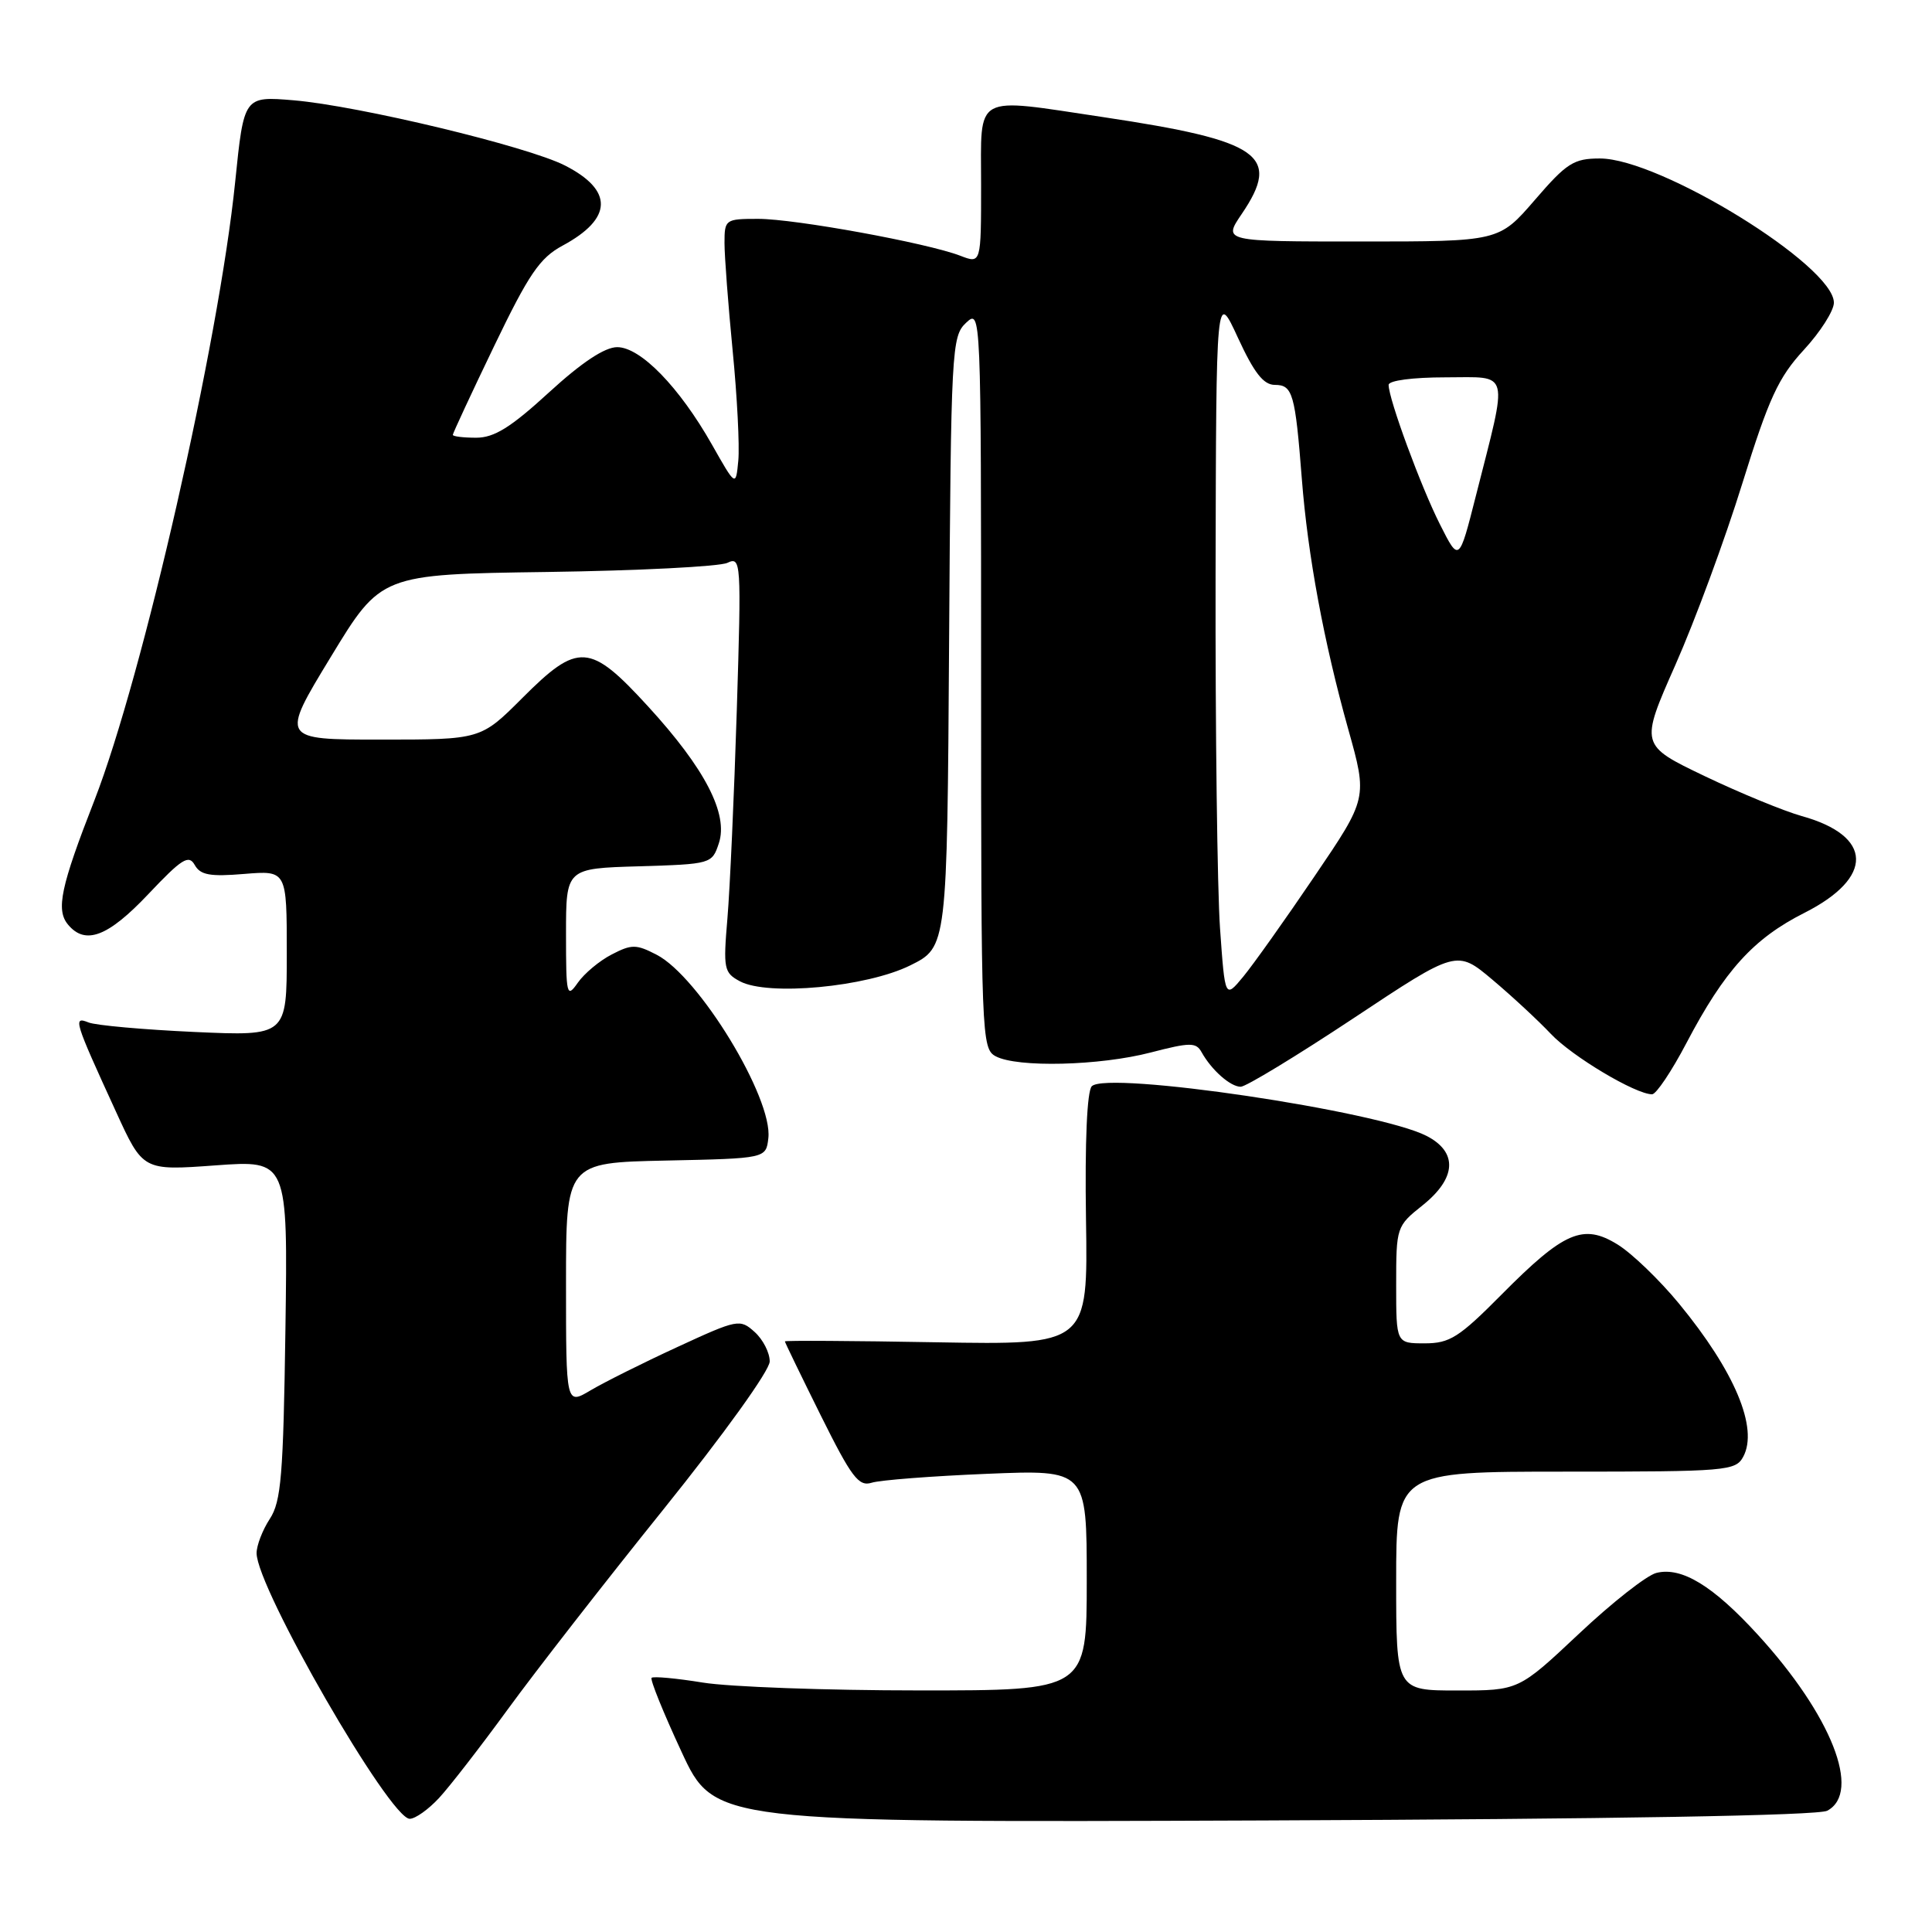 <?xml version="1.0" encoding="UTF-8" standalone="no"?>
<!DOCTYPE svg PUBLIC "-//W3C//DTD SVG 1.1//EN" "http://www.w3.org/Graphics/SVG/1.1/DTD/svg11.dtd" >
<svg xmlns="http://www.w3.org/2000/svg" xmlns:xlink="http://www.w3.org/1999/xlink" version="1.1" viewBox="0 0 256 256">
 <g >
 <path fill="currentColor"
d=" M 242.12 239.93 C 246.70 237.49 242.67 227.27 232.92 216.61 C 226.99 210.12 222.82 207.58 219.48 208.42 C 218.21 208.73 213.58 212.37 209.20 216.50 C 201.22 224.00 201.22 224.00 193.11 224.00 C 185.00 224.00 185.00 224.00 185.00 209.50 C 185.00 195.00 185.00 195.00 207.46 195.00 C 228.83 195.00 229.98 194.90 230.99 193.02 C 233.02 189.23 229.86 181.71 222.49 172.75 C 219.90 169.60 216.23 166.07 214.35 164.91 C 209.78 162.08 207.25 163.18 198.95 171.55 C 193.33 177.22 192.10 178.00 188.78 178.00 C 185.00 178.00 185.00 178.00 185.00 170.25 C 185.00 162.59 185.04 162.47 188.50 159.71 C 192.99 156.12 193.20 152.67 189.04 150.52 C 182.63 147.21 146.72 141.88 144.67 143.93 C 144.04 144.56 143.74 151.26 143.90 161.58 C 144.16 178.21 144.16 178.21 124.08 177.86 C 113.04 177.66 104.00 177.61 104.00 177.74 C 104.00 177.87 106.14 182.28 108.75 187.54 C 112.84 195.77 113.78 197.01 115.50 196.47 C 116.60 196.12 123.46 195.59 130.75 195.29 C 144.00 194.74 144.00 194.74 144.00 209.37 C 144.00 224.00 144.00 224.00 121.75 223.99 C 109.51 223.99 96.63 223.52 93.13 222.95 C 89.62 222.38 86.57 222.10 86.34 222.32 C 86.12 222.55 87.90 226.95 90.30 232.11 C 94.65 241.50 94.65 241.50 167.45 241.22 C 213.69 241.04 240.93 240.57 242.12 239.93 Z  M 58.17 238.25 C 59.57 236.74 63.67 231.45 67.28 226.50 C 70.88 221.55 80.17 209.62 87.91 200.00 C 95.90 190.06 101.99 181.60 101.99 180.40 C 102.00 179.25 101.10 177.49 100.00 176.50 C 98.05 174.74 97.76 174.79 89.75 178.49 C 85.21 180.58 80.04 183.17 78.25 184.23 C 75.00 186.16 75.00 186.16 75.00 170.11 C 75.00 154.06 75.00 154.06 88.25 153.78 C 101.50 153.50 101.50 153.50 101.81 150.81 C 102.42 145.51 92.62 129.41 87.01 126.51 C 84.31 125.11 83.70 125.10 81.06 126.47 C 79.44 127.30 77.42 128.99 76.56 130.22 C 75.10 132.31 75.00 131.92 75.00 123.76 C 75.00 115.07 75.00 115.07 84.67 114.79 C 94.23 114.50 94.35 114.47 95.25 111.74 C 96.54 107.87 93.42 101.84 85.87 93.60 C 78.15 85.17 76.62 85.07 69.20 92.50 C 63.70 98.00 63.70 98.00 50.43 98.00 C 37.17 98.00 37.17 98.00 43.83 87.05 C 50.48 76.10 50.48 76.10 72.49 75.79 C 84.60 75.62 95.35 75.07 96.38 74.58 C 98.20 73.72 98.24 74.36 97.63 94.09 C 97.28 105.32 96.72 117.72 96.39 121.66 C 95.82 128.38 95.92 128.89 98.05 130.03 C 101.76 132.01 114.82 130.79 120.61 127.92 C 125.50 125.50 125.50 125.50 125.76 85.06 C 126.01 46.17 126.10 44.56 128.01 42.77 C 129.99 40.93 130.00 41.06 130.00 89.93 C 130.00 137.35 130.06 138.96 131.93 139.96 C 134.78 141.49 145.72 141.22 152.48 139.46 C 157.69 138.11 158.48 138.10 159.21 139.41 C 160.54 141.80 163.04 144.00 164.40 144.00 C 165.09 144.00 171.82 139.91 179.35 134.92 C 193.03 125.84 193.03 125.84 197.77 129.83 C 200.37 132.02 203.85 135.25 205.50 137.00 C 208.31 139.98 216.72 145.00 218.91 145.00 C 219.45 145.00 221.50 141.95 223.46 138.21 C 228.51 128.59 232.35 124.36 239.09 120.96 C 248.35 116.28 248.20 110.76 238.73 108.13 C 236.41 107.48 230.63 105.11 225.90 102.85 C 217.30 98.73 217.30 98.73 222.00 88.10 C 224.59 82.25 228.58 71.44 230.86 64.08 C 234.38 52.76 235.64 50.03 239.01 46.37 C 241.21 43.99 243.00 41.17 243.00 40.11 C 243.00 35.20 219.96 21.00 212.00 21.00 C 208.53 21.00 207.60 21.59 203.37 26.50 C 198.62 32.00 198.62 32.00 180.34 32.00 C 162.06 32.00 162.06 32.00 164.53 28.36 C 169.81 20.58 167.05 18.65 146.26 15.53 C 128.79 12.92 130.00 12.25 130.00 24.48 C 130.00 34.95 130.00 34.95 127.25 33.89 C 122.87 32.20 105.36 29.00 100.46 29.00 C 96.11 29.00 96.00 29.08 96.00 32.20 C 96.00 33.96 96.49 40.38 97.08 46.46 C 97.68 52.55 98.01 59.10 97.83 61.02 C 97.50 64.50 97.50 64.50 94.33 58.90 C 90.00 51.27 84.87 46.00 81.78 46.00 C 80.13 46.00 77.07 48.03 72.74 52.00 C 67.69 56.63 65.49 58.00 63.10 58.00 C 61.39 58.00 60.00 57.83 60.00 57.62 C 60.00 57.42 62.46 52.12 65.47 45.87 C 70.08 36.29 71.52 34.18 74.54 32.55 C 81.20 28.96 81.31 25.22 74.86 21.93 C 69.89 19.39 47.52 14.02 38.91 13.29 C 32.32 12.74 32.32 12.74 31.16 24.12 C 29.00 45.33 18.92 89.59 12.51 106.05 C 8.04 117.49 7.39 120.56 9.01 122.51 C 11.30 125.27 14.30 124.14 19.65 118.48 C 24.09 113.78 25.01 113.20 25.80 114.61 C 26.55 115.95 27.83 116.18 32.37 115.80 C 38.00 115.34 38.00 115.34 38.00 126.31 C 38.00 137.29 38.00 137.29 25.75 136.74 C 19.01 136.43 12.70 135.87 11.73 135.48 C 9.65 134.65 9.81 135.18 15.37 147.31 C 18.94 155.12 18.94 155.12 28.54 154.42 C 38.14 153.72 38.14 153.72 37.82 176.16 C 37.54 195.49 37.26 198.96 35.75 201.26 C 34.79 202.73 34.00 204.77 34.00 205.80 C 34.00 210.39 51.65 241.00 54.29 241.00 C 55.03 241.00 56.77 239.76 58.17 238.25 Z  M 161.66 123.01 C 161.30 117.89 161.03 96.77 161.07 76.10 C 161.15 38.50 161.15 38.50 164.03 44.75 C 166.18 49.41 167.42 51.00 168.93 51.00 C 171.29 51.00 171.62 52.17 172.50 63.46 C 173.29 73.61 175.41 85.05 178.65 96.63 C 181.21 105.76 181.21 105.76 174.17 116.13 C 170.31 121.83 166.06 127.81 164.73 129.42 C 162.32 132.33 162.32 132.33 161.66 123.01 Z  M 190.81 69.50 C 188.28 64.50 184.00 52.87 184.00 51.00 C 184.00 50.42 187.20 50.00 191.55 50.00 C 200.20 50.00 199.87 48.71 195.56 65.71 C 193.33 74.50 193.33 74.50 190.81 69.50 Z "/>
</g>
</svg>